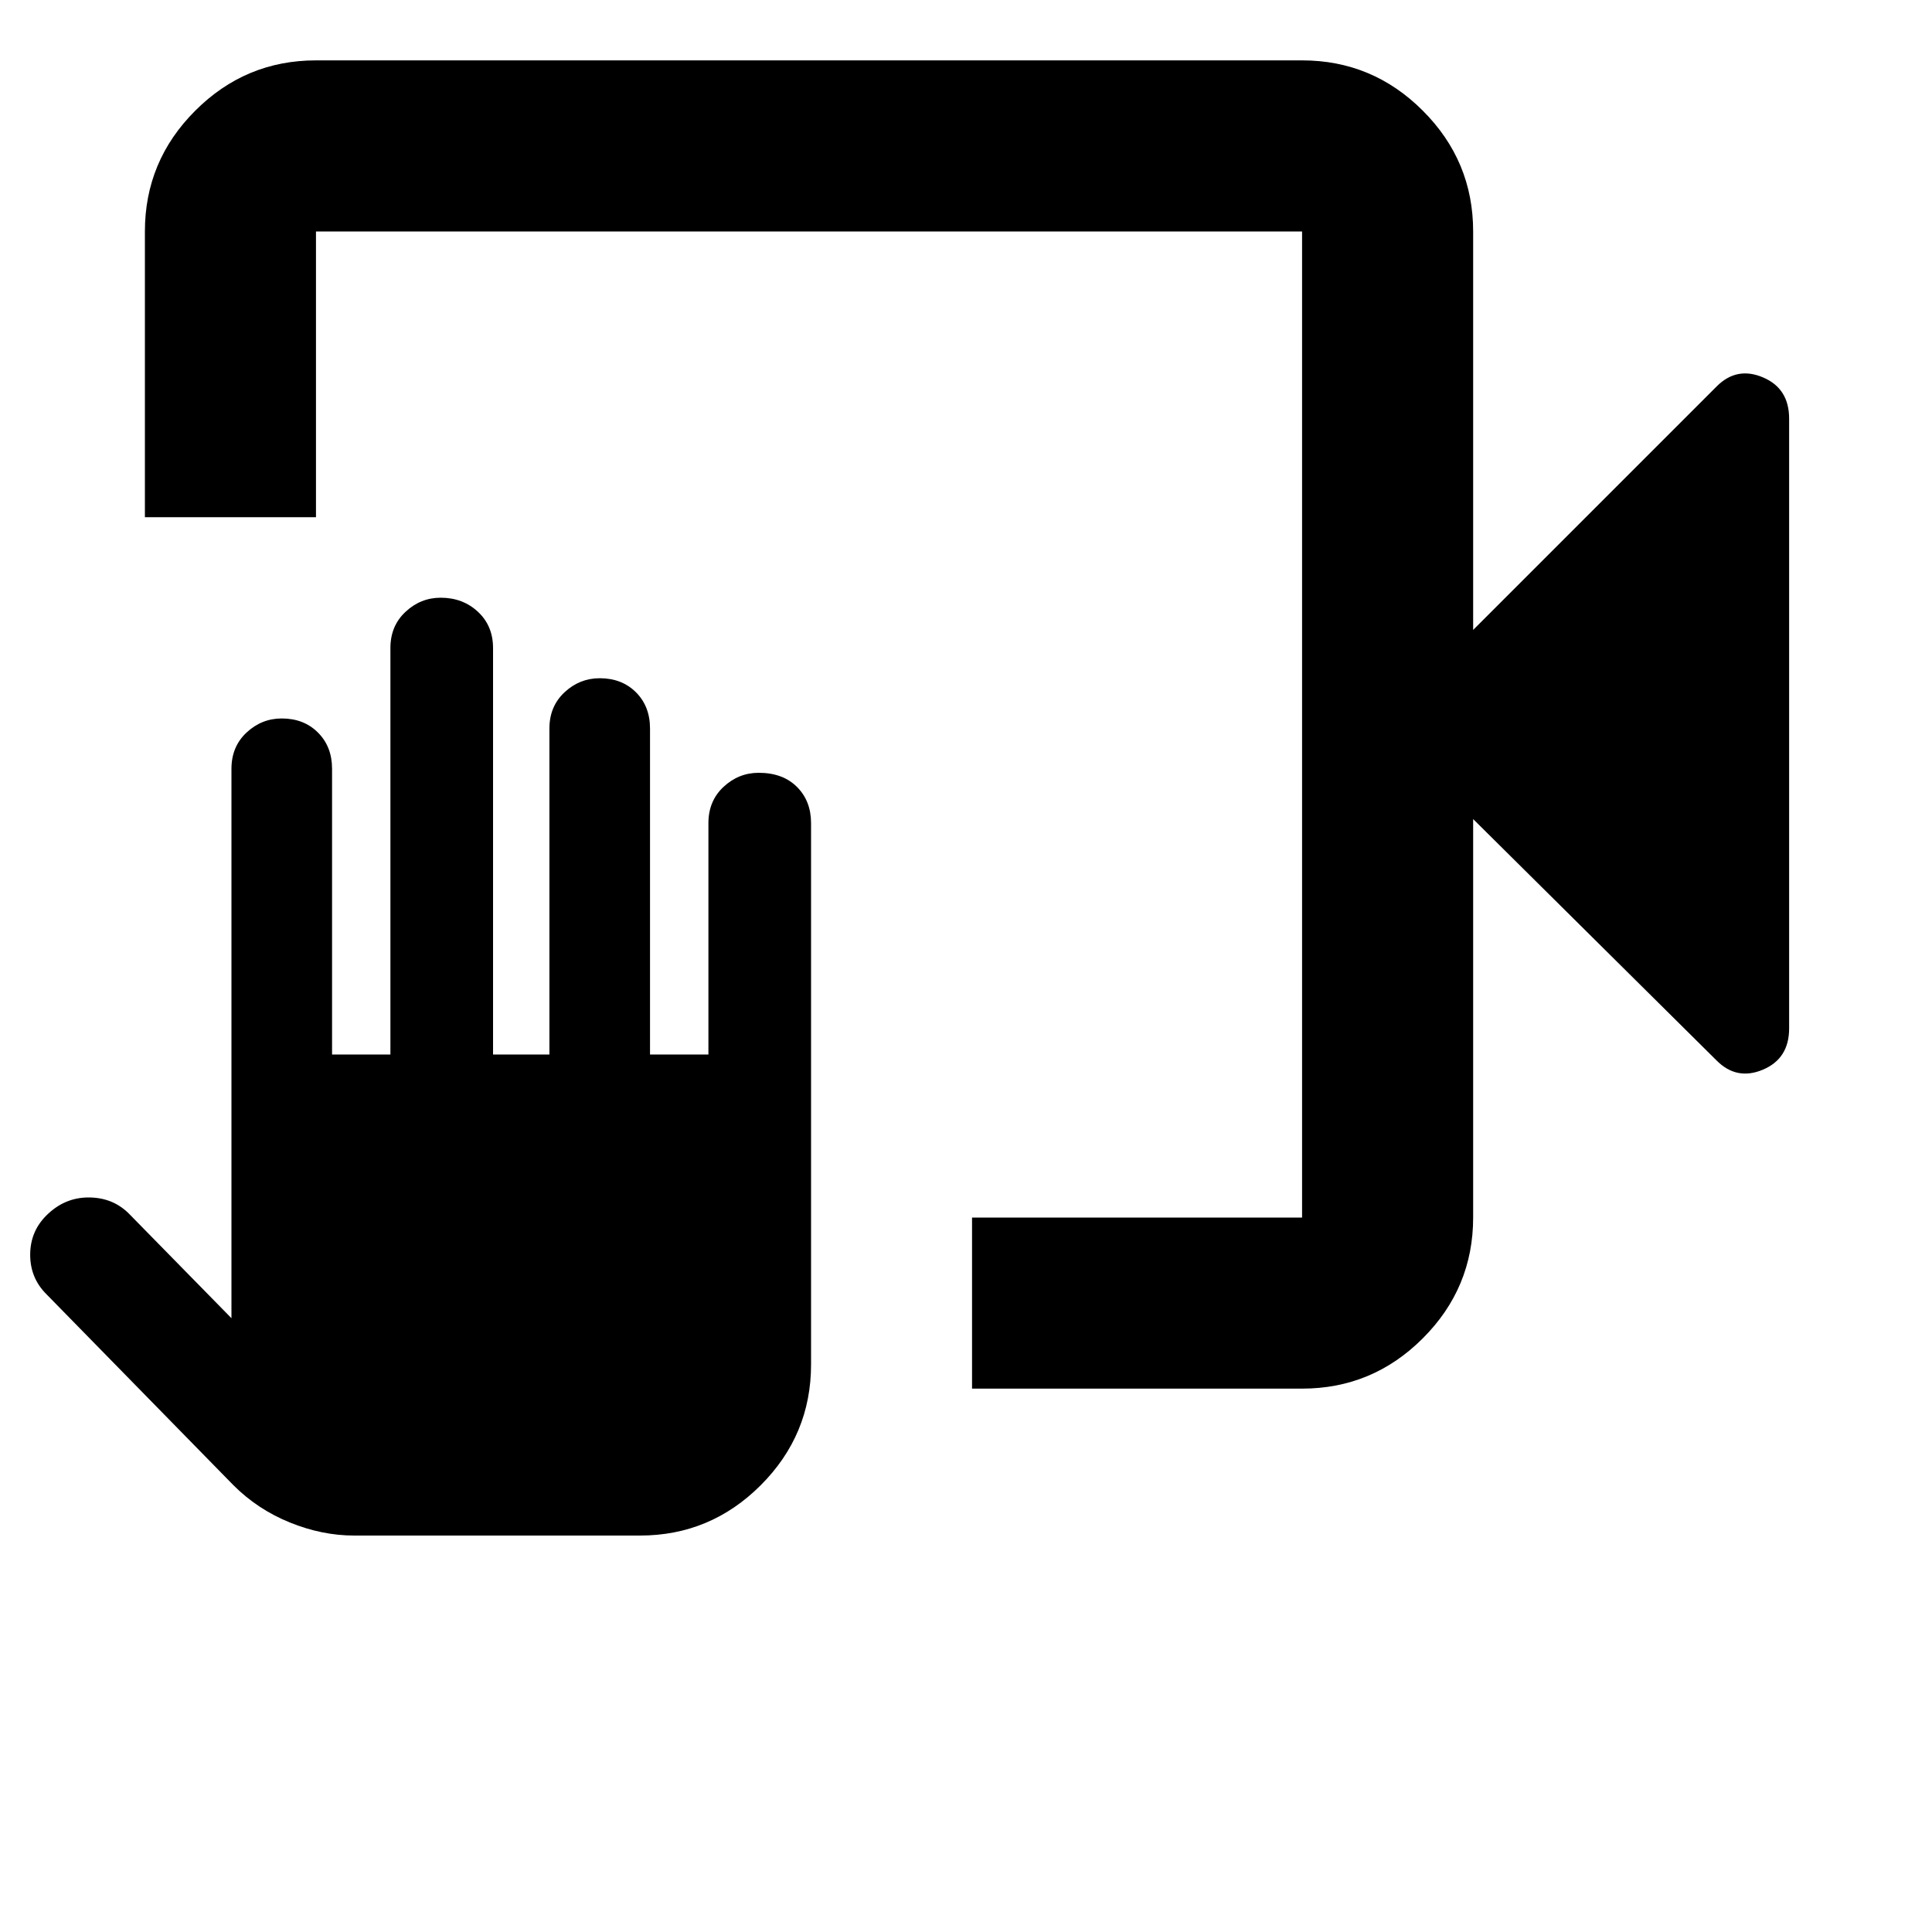 <svg xmlns="http://www.w3.org/2000/svg" height="40" width="40"><path d="M20.125 28.75v-3.542h6.833V4.792H6.542v5.916H3V4.792q0-1.459 1.042-2.5 1.041-1.042 2.5-1.042h20.416q1.459 0 2.5 1.042 1.042 1.041 1.042 2.5v8.25L35.542 8q.416-.417.958-.187.542.229.542.854v12.625q0 .625-.542.854-.542.229-.958-.188l-5.042-5v8.25q0 1.459-1.042 2.5-1.041 1.042-2.5 1.042ZM7.333 31.792q-.666 0-1.333-.271-.667-.271-1.167-.771L.958 26.792q-.333-.334-.333-.813 0-.479.333-.812.375-.375.875-.375t.834.333l2.125 2.167V15.917q0-.459.312-.75.313-.292.729-.292.459 0 .75.292.292.291.292.75v5.916h1.208v-8.416q0-.459.313-.75.312-.292.729-.292.458 0 .771.292.312.291.312.75v8.416h1.167v-6.75q0-.458.313-.75.312-.291.729-.291.458 0 .75.291.291.292.291.75v6.75h1.209v-4.791q0-.459.312-.75.313-.292.729-.292.5 0 .792.292.292.291.292.75V28.25q0 1.458-1.042 2.5t-2.5 1.042Zm19.625-27v20.416V4.792Z"/></svg>
